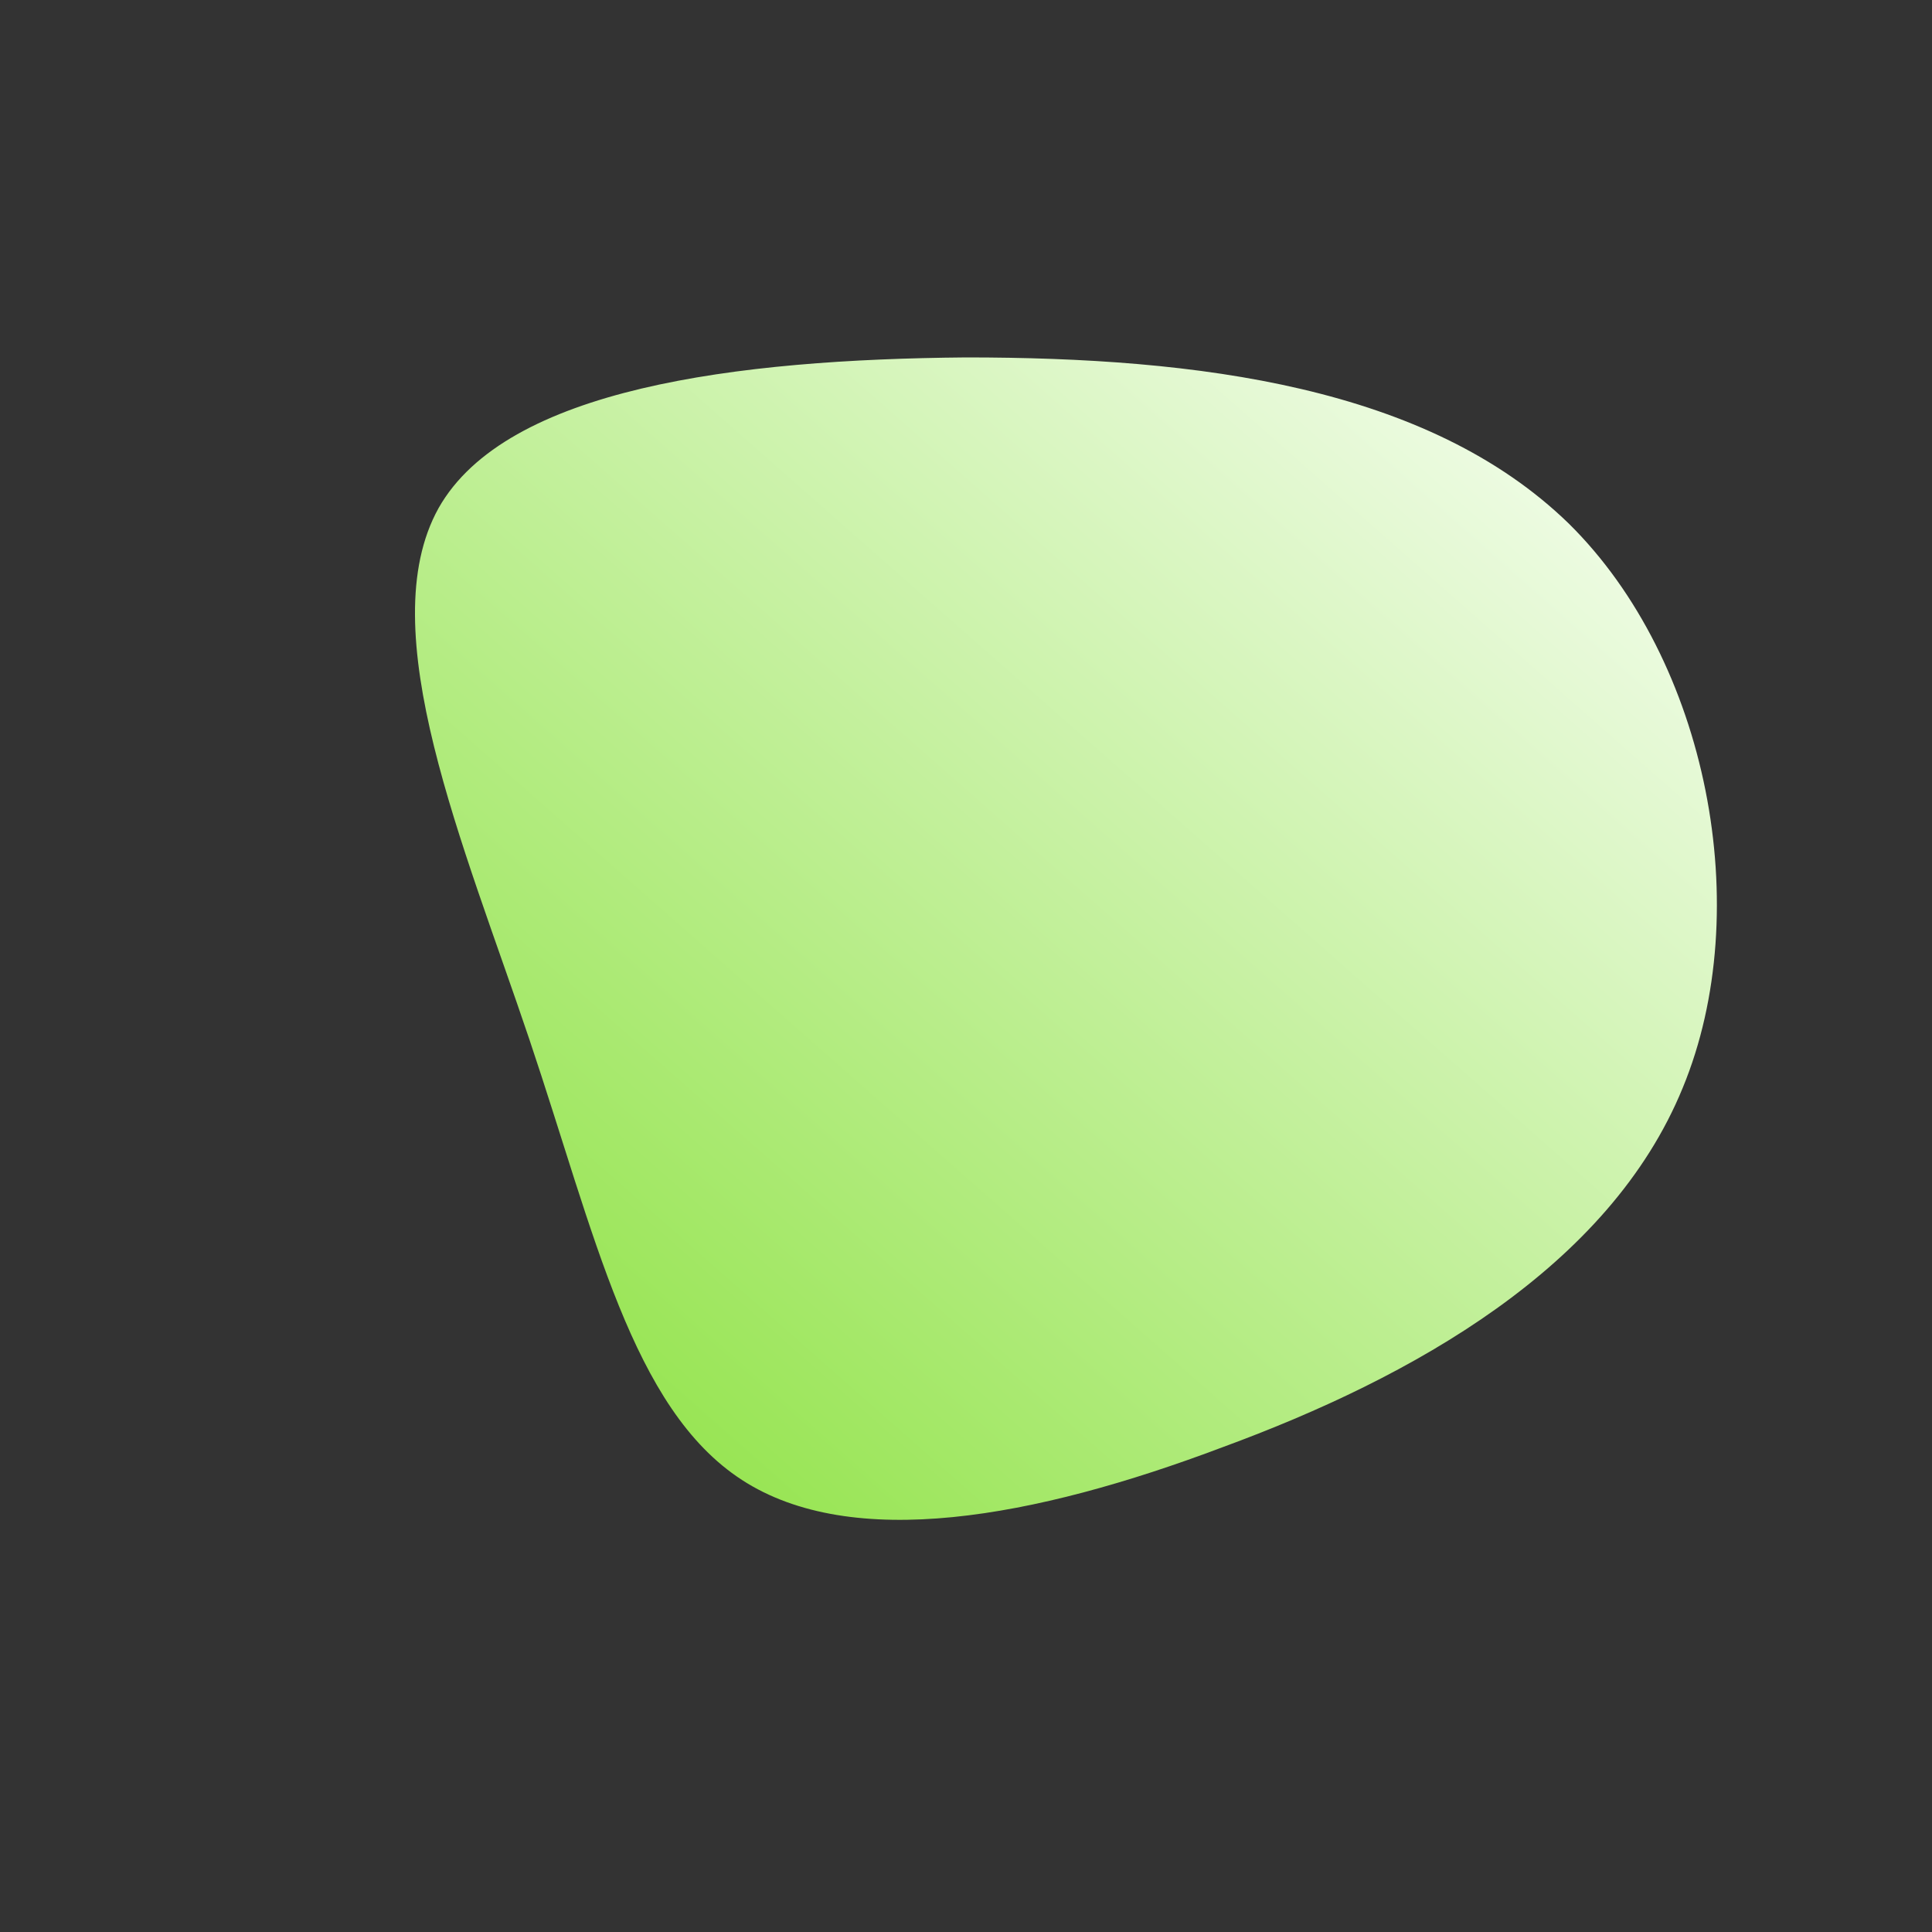 <!--?xml version="1.0" standalone="no"?-->
              <svg id="sw-js-blob-svg" viewBox="0 0 100 100" xmlns="http://www.w3.org/2000/svg" version="1.1">
                    <rect x="0" y="0" width="100" height="100" fill="#333333" stroke="none"/>
                    <defs> 
                        <linearGradient id="sw-gradient" x1="0" x2="1" y1="1" y2="0">
                            <stop id="stop1" stop-color="rgba(133.088, 223.95, 51.846, 1)" offset="0%"></stop>
                            <stop id="stop2" stop-color="rgba(252.514, 255, 252.12, 1)" offset="100%"></stop>
                        </linearGradient>
                    </defs>
                <path fill="url(#sw-gradient)" d="M31.2,-22.9C38.4,-15.8,40.9,-2.9,37.1,6.3C33.3,15.6,23.1,21.3,13.3,24.9C3.5,28.6,-5.9,30.3,-11.6,26.6C-17.3,22.9,-19.2,13.9,-22.6,3.8C-26,-6.3,-30.8,-17.4,-27.3,-23.7C-23.8,-29.9,-11.9,-31.4,0,-31.5C12,-31.5,23.9,-30,31.2,-22.9Z" width="100%" height="100%" transform="translate(50 50)" stroke-width="0" style="transition: all 0.3s ease 0s;" stroke="url(#sw-gradient)"></path>
              </svg>